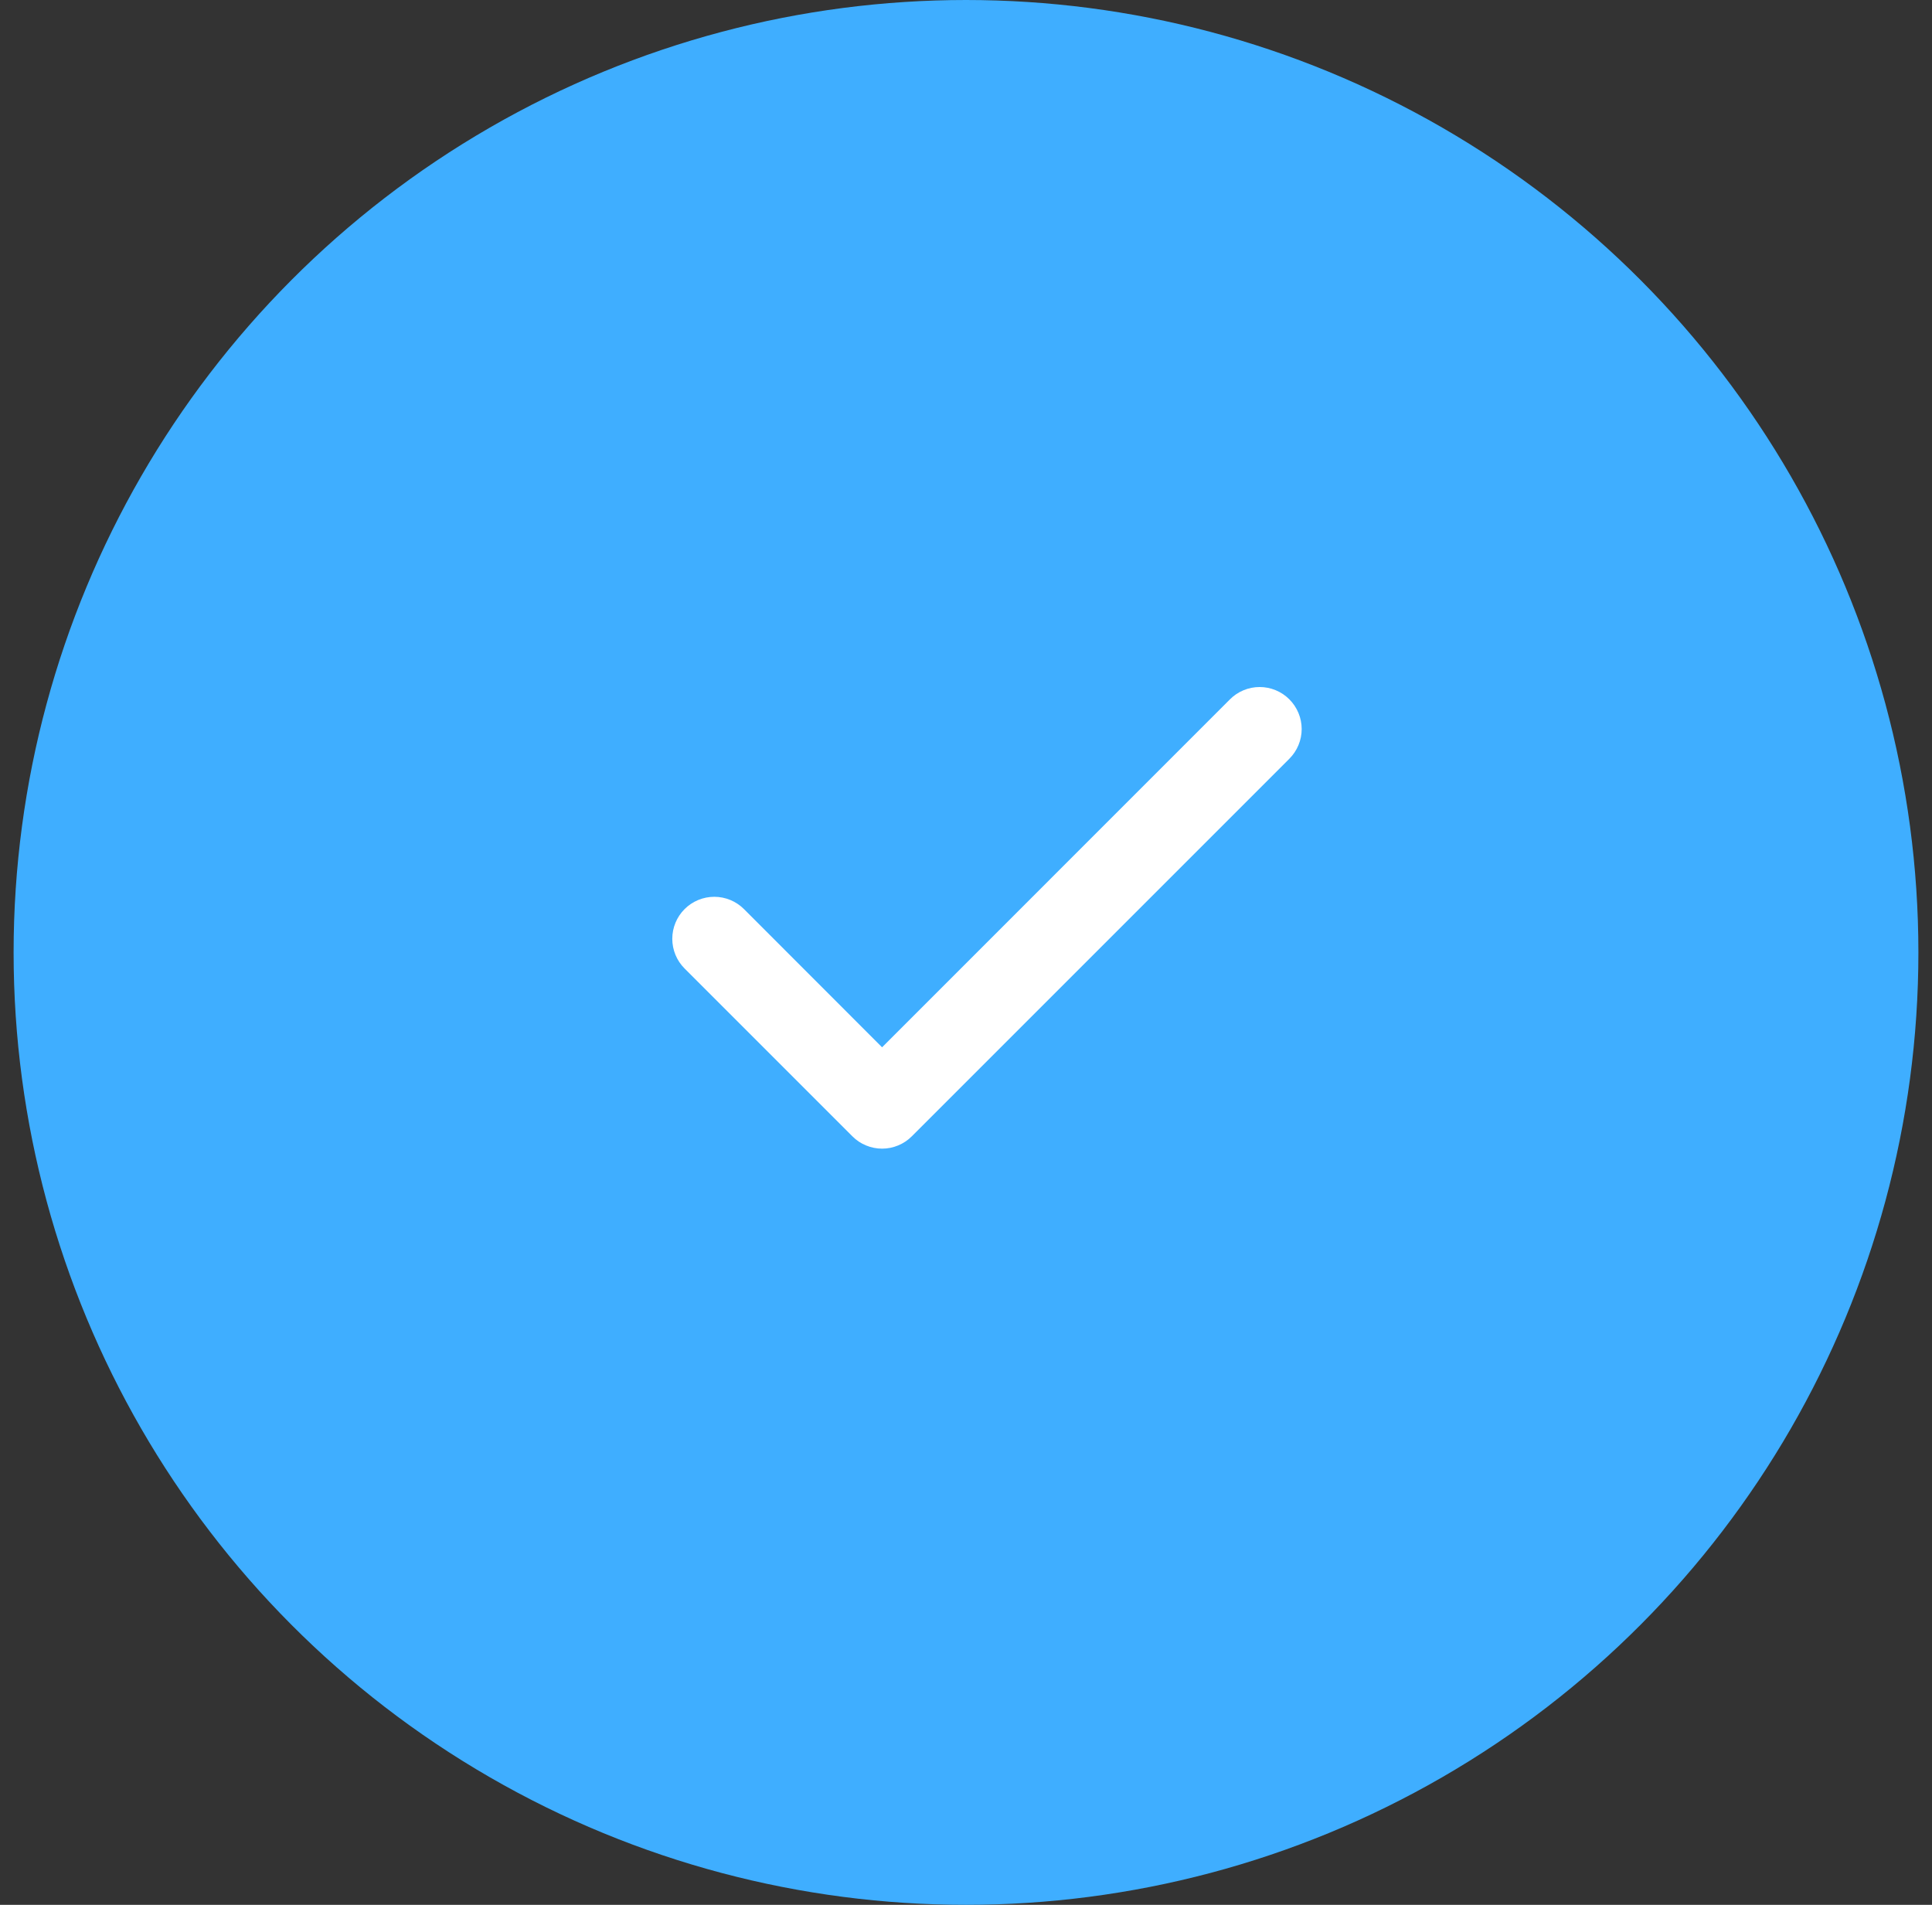 <svg width="71" height="70" viewBox="0 0 71 70" fill="none" xmlns="http://www.w3.org/2000/svg">
<rect x="0" y="0" width="71" height="70" fill="#333333" stroke="none"/>
<circle cx="35.5" cy="35" r="35" fill="#3FAEFF"/>
<path d="M47.383 25.7C47.526 25.843 47.64 26.013 47.718 26.201C47.796 26.388 47.836 26.589 47.836 26.791C47.836 26.994 47.796 27.195 47.718 27.382C47.64 27.57 47.526 27.74 47.383 27.883L33.508 41.758C33.365 41.902 33.194 42.016 33.007 42.093C32.82 42.171 32.619 42.211 32.416 42.211C32.214 42.211 32.013 42.171 31.826 42.093C31.638 42.016 31.468 41.902 31.325 41.758L25.158 35.591C24.869 35.302 24.706 34.909 24.706 34.5C24.706 34.09 24.869 33.698 25.158 33.408C25.448 33.119 25.84 32.956 26.25 32.956C26.659 32.956 27.052 33.119 27.341 33.408L32.416 38.487L45.2 25.7C45.343 25.556 45.513 25.442 45.7 25.365C45.888 25.287 46.089 25.247 46.291 25.247C46.494 25.247 46.695 25.287 46.882 25.365C47.069 25.442 47.24 25.556 47.383 25.7Z" fill="white"/>
</svg>
